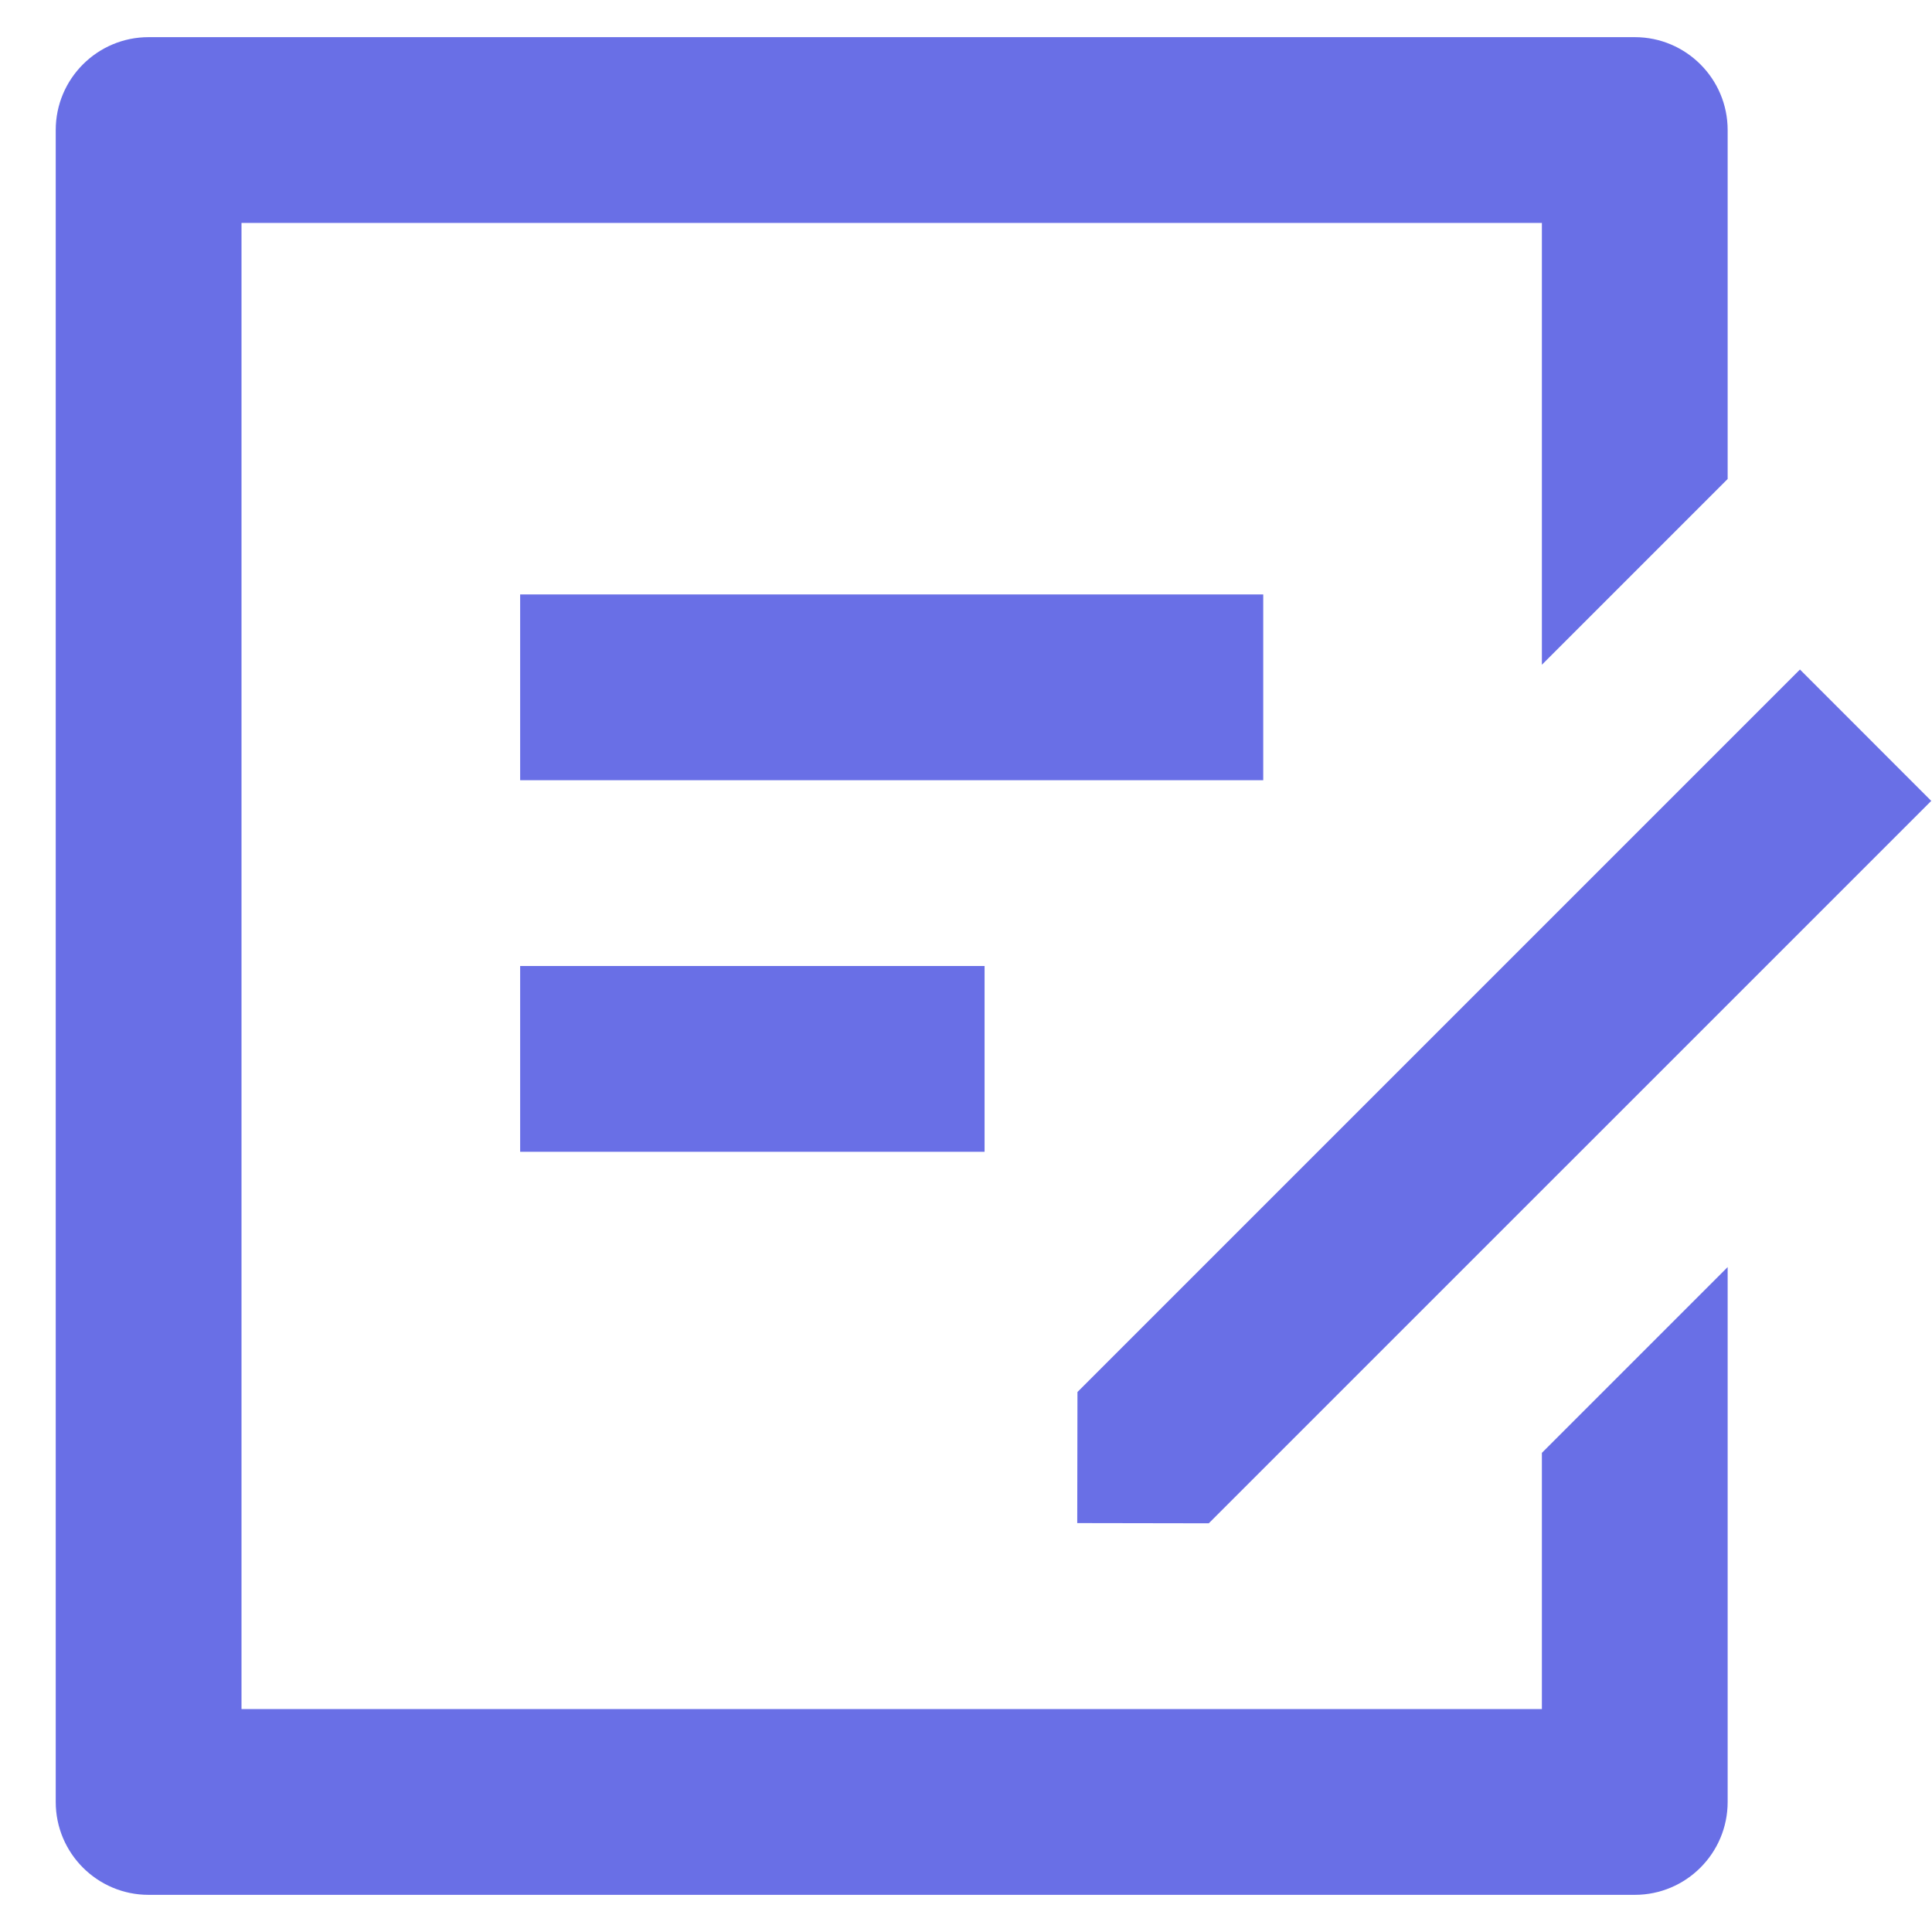 <svg width="26" height="26" fill="none" xmlns="http://www.w3.org/2000/svg"><path d="M22 .5c.69 0 1.25.56 1.25 1.25v4.696l-2.5 2.5V3H3.25v20h17.5v-3.448l2.5-2.5v7.198c0 .69-.56 1.25-1.25 1.25H2c-.69 0-1.25-.56-1.25-1.25V1.75C.75 1.06 1.31.5 2 .5h20Zm2.223 8.51 1.767 1.768-9.723 9.722-1.77-.003.003-1.764 9.723-9.723ZM13.25 13v2.5H7V13h6.25ZM17 8v2.5H7V8h10Z" fill="#696FE6"/></svg>